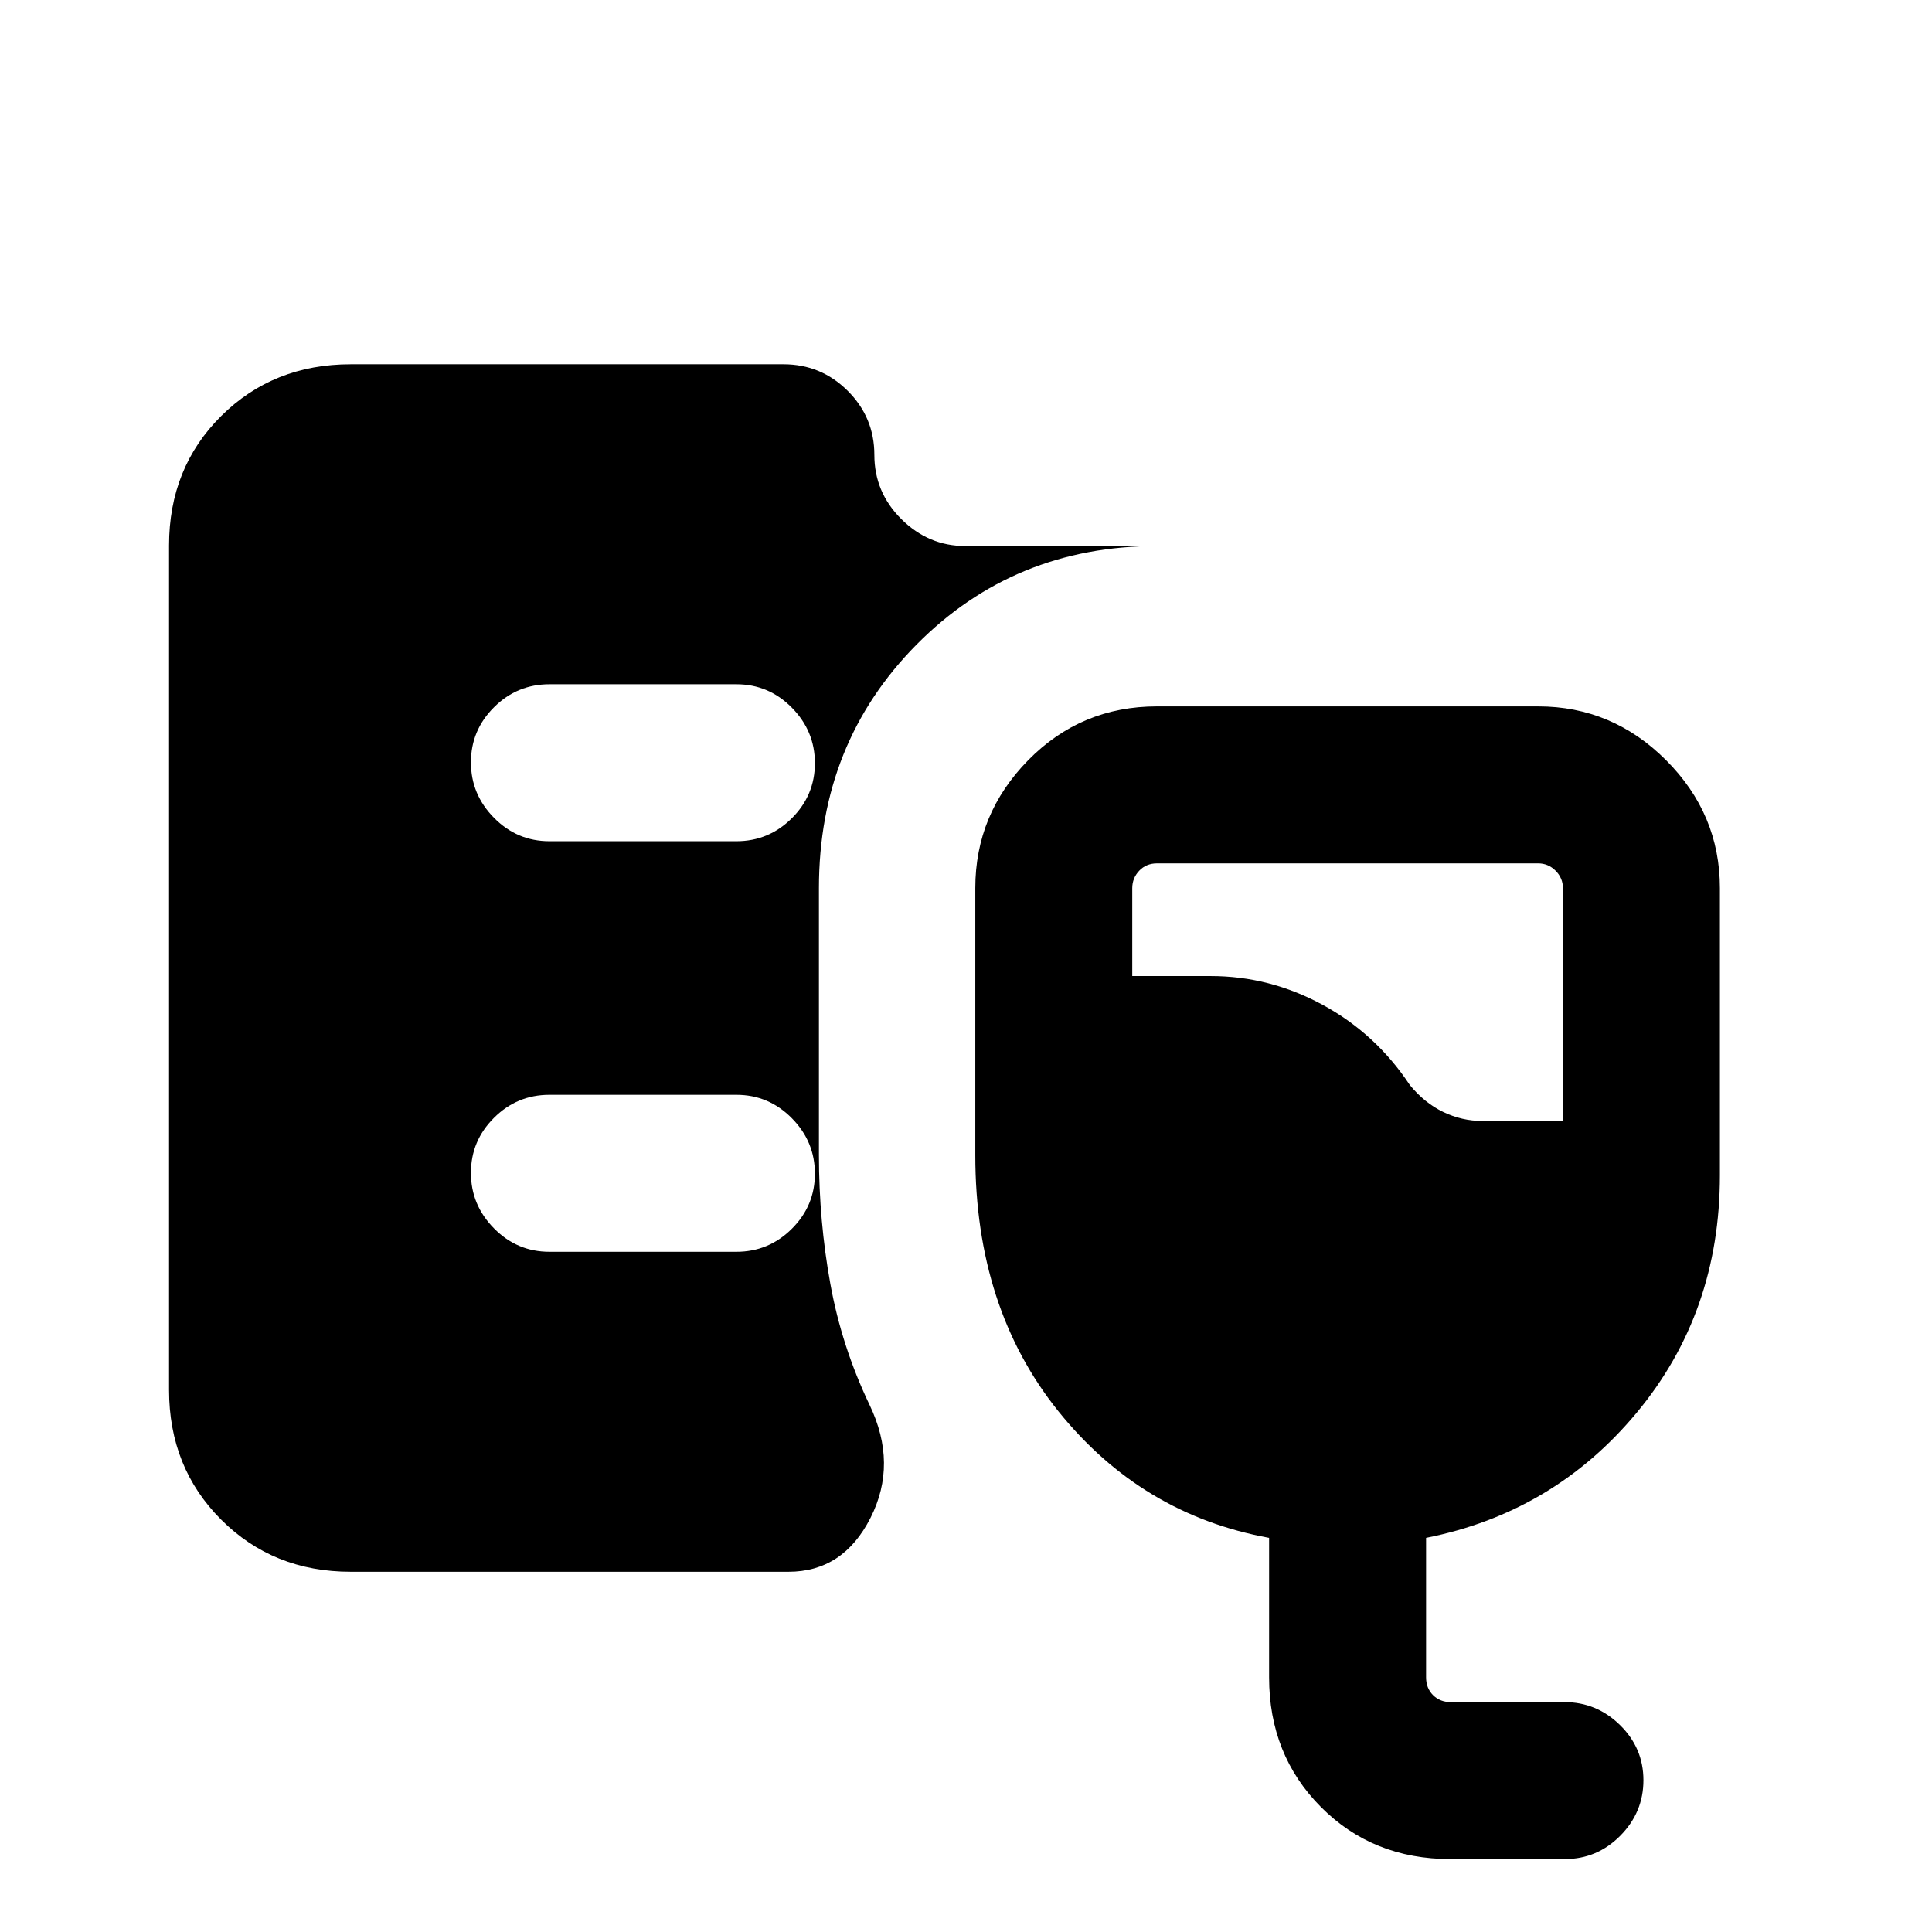 <svg xmlns="http://www.w3.org/2000/svg" height="20" viewBox="0 -960 960 960" width="20"><path d="M174.31-179q-38.53 0-64.42-25.9Q84-230.81 84-269.35v-419.62q0-38.55 25.89-64.29Q135.78-779 174.31-779h215q18.66 0 31.91 13.2 13.24 13.21 13.24 31.81 0 18.61 13.45 31.95 13.45 13.35 31.7 13.35h95.31q-71 0-119.5 49t-48.5 121V-386q0 32.61 5.66 63.85 5.65 31.23 19.5 60.23 14.07 29.3.48 56.11T391.81-179h-217.5ZM720.69-36.23q-38.59 0-64.33-25.89-25.75-25.89-25.75-64.42v-69.31q-63.38-11.54-104.69-62.88-41.3-51.35-41.3-127.27v-132.69q0-36.83 26.28-63.57Q537.19-609 574.92-609h189.39q36.82 0 63.56 26.74 26.74 26.74 26.74 63.57V-376q0 68.23-41.3 117.92-41.31 49.69-104.7 62.23v69.31q0 5.38 3.47 8.85 3.46 3.46 8.84 3.46h56.45q15.99 0 27.62 11.42 11.62 11.41 11.62 27.38 0 15.97-11.49 27.58-11.5 11.62-27.58 11.62h-56.85ZM736.61-403h40v-115.69q0-5-3.65-8.66-3.65-3.65-8.65-3.65H574.92q-5.38 0-8.84 3.65-3.47 3.66-3.47 8.66V-475h39q29.37 0 55.72 14.35 26.36 14.34 43.21 39.8 7.34 8.93 16.61 13.39 9.26 4.46 19.46 4.46ZM365.92-542q16.05 0 27.53-11.42 11.47-11.42 11.47-27.38 0-15.97-11.47-27.58Q381.97-620 365.92-620H273q-16.05 0-27.52 11.42Q234-597.16 234-581.2q0 15.97 11.48 27.58Q256.95-542 273-542h92.92Zm0 204q16.05 0 27.53-11.42 11.47-11.42 11.47-27.38 0-15.97-11.47-27.58Q381.97-416 365.92-416H273q-16.05 0-27.52 11.42Q234-393.16 234-377.2q0 15.97 11.48 27.58Q256.95-338 273-338h92.92Z"/></svg>